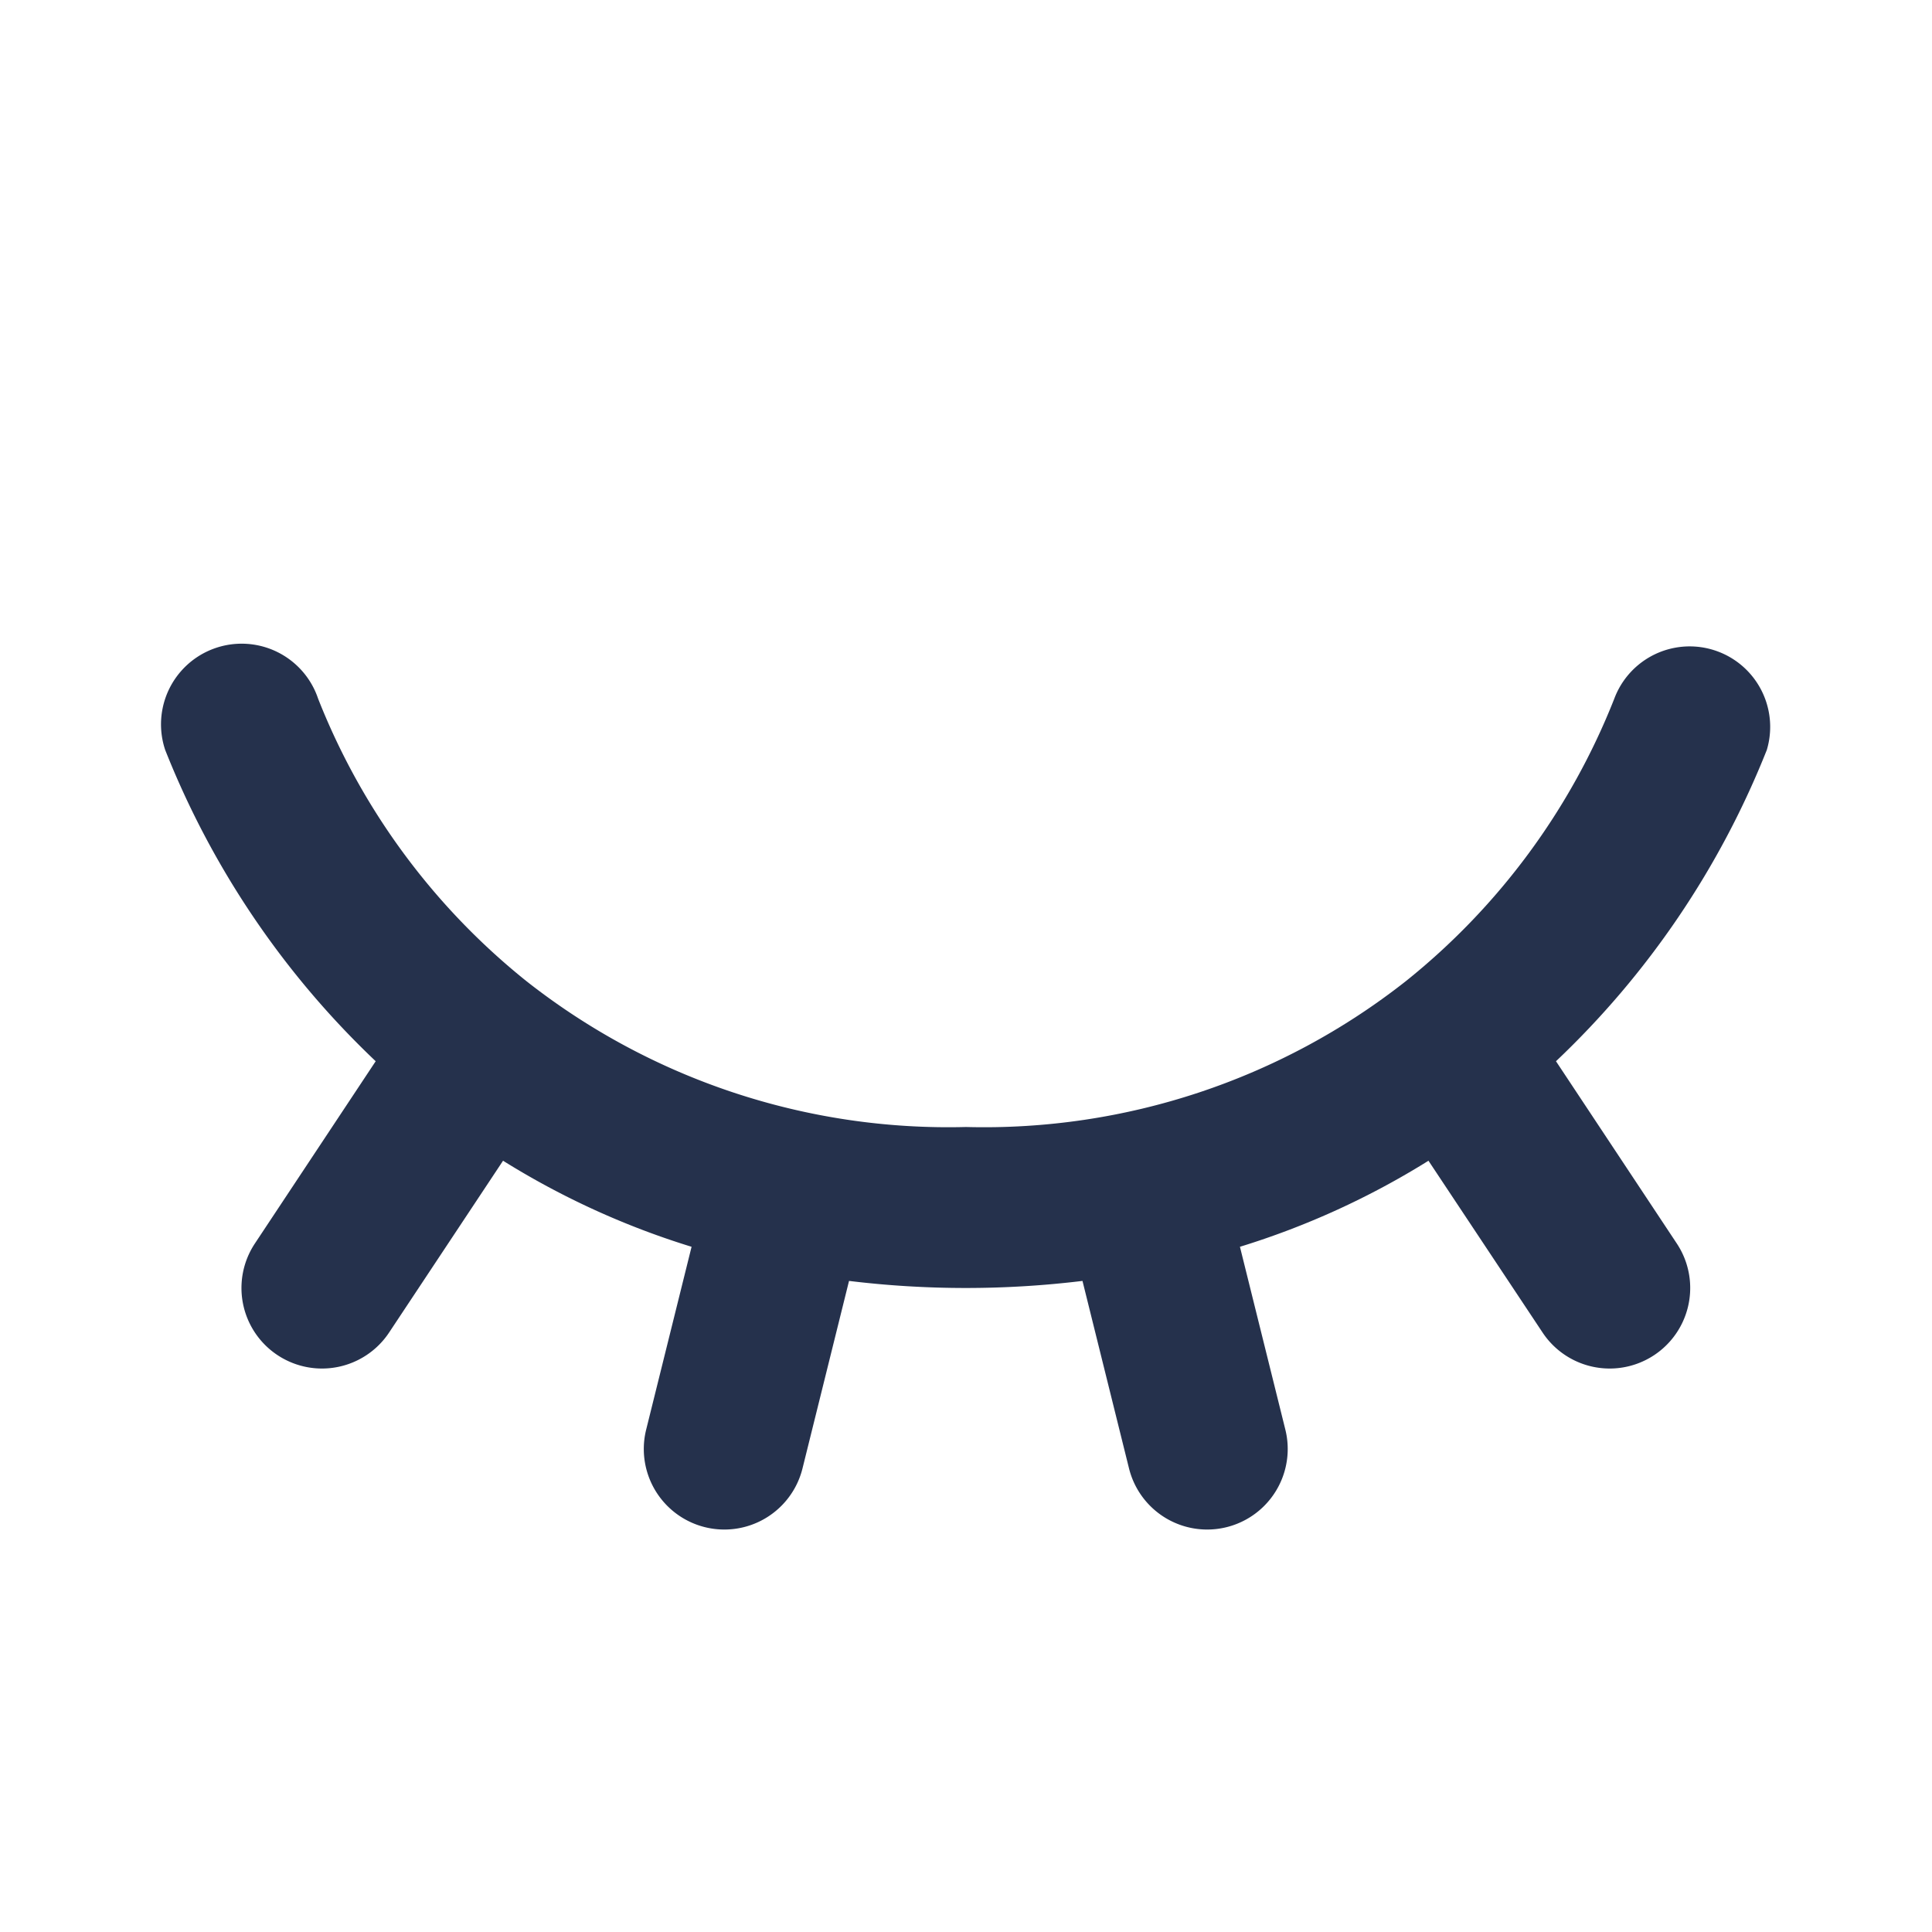<svg id="Layer" xmlns="http://www.w3.org/2000/svg" viewBox="0 0 24 24"><defs><style>.cls-1{fill:#25314c;}</style></defs><path id="eye-closed" class="cls-1" d="M21.948,9.316a10.823,10.823,0,0,1-2.619,3.867l1.5,2.263a1,1,0,0,1-1.666,1.108l-1.418-2.135a9.955,9.955,0,0,1-2.342,1.069l.564,2.271a1,1,0,0,1-1.942.482l-.578-2.329a12.007,12.007,0,0,1-2.9,0l-.578,2.329a1,1,0,0,1-1.942-.482l.564-2.271a9.955,9.955,0,0,1-2.342-1.069L4.833,16.554a1,1,0,1,1-1.666-1.108l1.5-2.263A10.823,10.823,0,0,1,2.052,9.316a1,1,0,0,1,1.9-.636,8.48,8.48,0,0,0,2.586,3.507l0,0A8.471,8.471,0,0,0,12,14a8.471,8.471,0,0,0,5.463-1.811l0,0A8.48,8.48,0,0,0,20.053,8.68a1,1,0,0,1,1.895.636Z"/></svg>